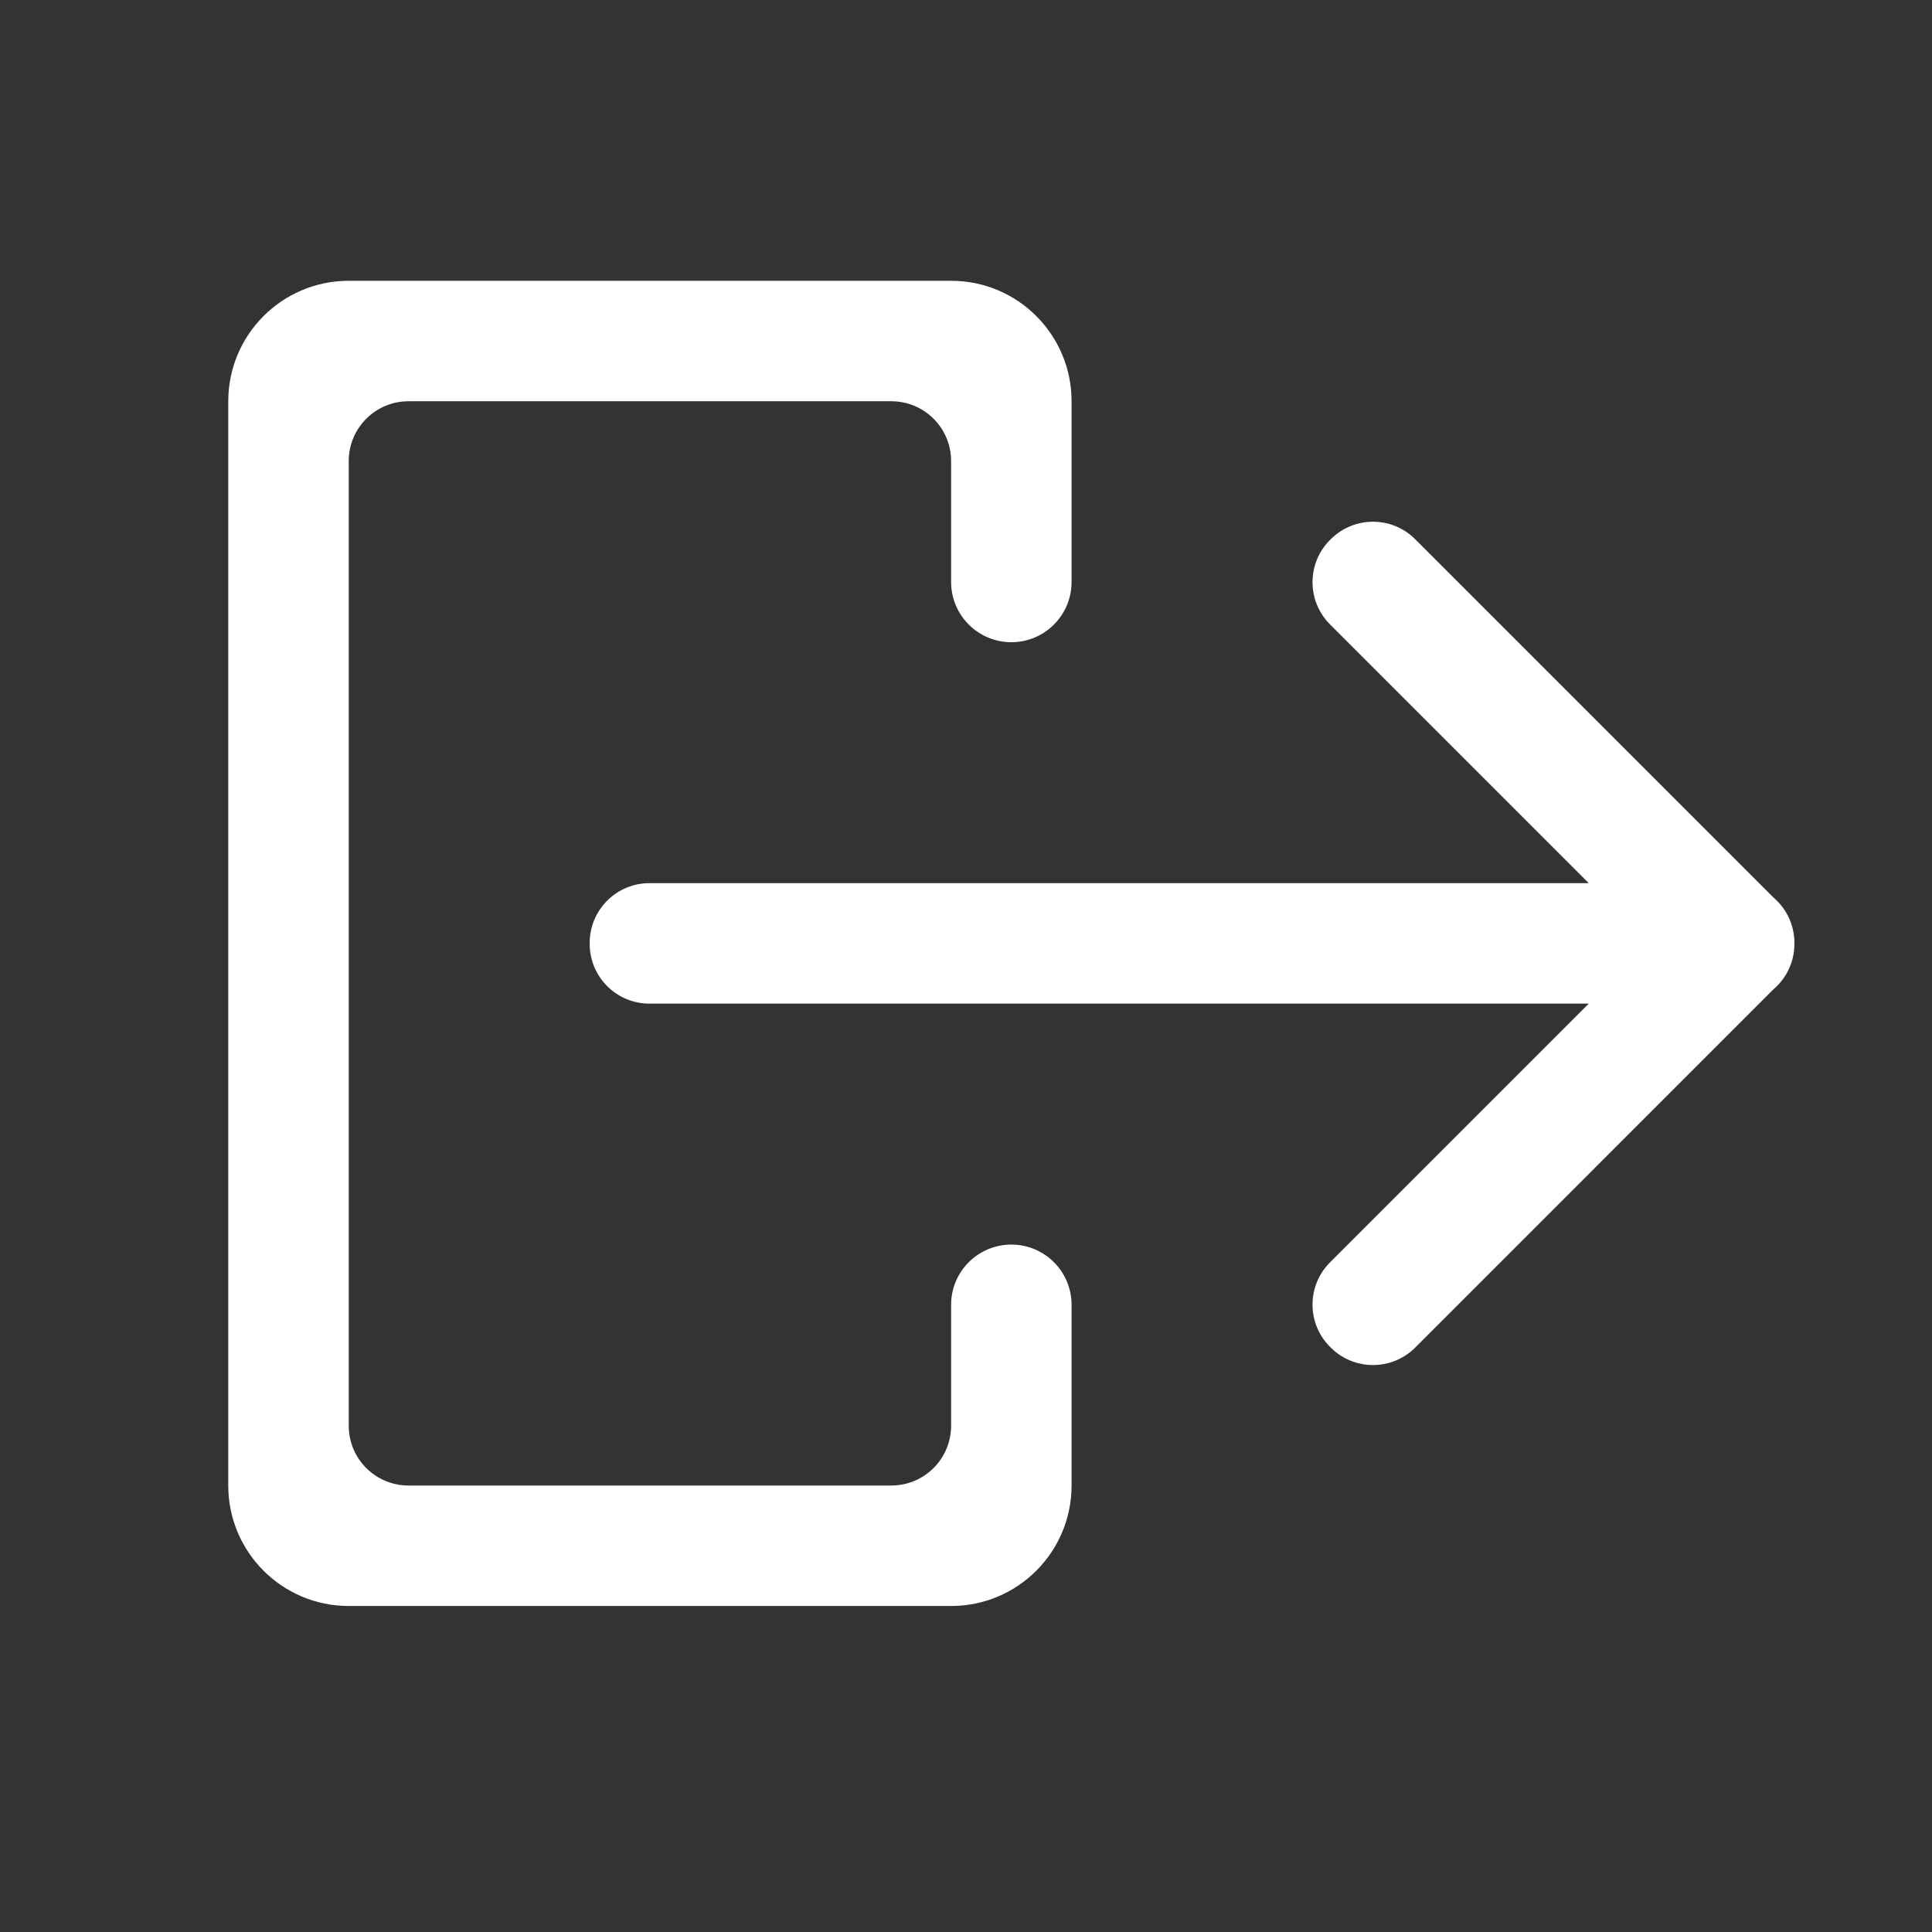 <?xml version="1.0" standalone="no"?><!DOCTYPE svg PUBLIC "-//W3C//DTD SVG 1.1//EN" "http://www.w3.org/Graphics/SVG/1.1/DTD/svg11.dtd"><svg t="1520939626013" class="icon" style="" viewBox="0 0 1024 1024" version="1.1" xmlns="http://www.w3.org/2000/svg" p-id="1120" xmlns:xlink="http://www.w3.org/1999/xlink" width="20" height="20"><rect x="0" y="0" width="1024" height="1024" fill="#333333" stroke="none"/><defs><style type="text/css"></style></defs><path d="M567.957 787.362l0-95.785c0-17.633-14.295-31.927-31.927-31.927s-31.927 14.295-31.927 31.927l0 64.111c0 17.49-14.179 31.669-31.669 31.669l-255.929 0c-17.49 0-31.669-14.179-31.669-31.669L184.836 244.346c0-17.49 14.179-31.669 31.669-31.669l255.929 0c17.49 0 31.669 14.179 31.669 31.669l0 64.1 0 0 0 0.011c0 17.633 14.295 31.927 31.927 31.927s31.927-14.295 31.927-31.927l0-0.011 0 0 0-95.773c0-35.263-28.586-63.849-63.849-63.849L184.833 148.824c-35.263 0-63.849 28.586-63.849 63.849L120.983 787.362c0 35.263 28.586 63.849 63.849 63.849l319.276 0C539.371 851.213 567.957 822.626 567.957 787.362z" p-id="1121" fill="#ffffff"></path><path d="M704.94 286.171c-12.368 12.368-12.368 32.419 0 44.787l137.133 137.133L344.213 468.091c-17.49 0-31.669 14.179-31.669 31.669l0 0.515c0 17.49 14.179 31.669 31.669 31.669l497.861 0-137.133 137.133c-12.368 12.368-12.368 32.419 0 44.787l0.364 0.364c12.368 12.368 32.419 12.368 44.787 0L939.959 524.362c6.802-5.808 11.119-14.441 11.119-24.087l0-0.148 0-0.005 0-0.208 0-0.005 0-0.148c0-9.646-4.317-18.277-11.119-24.087L750.092 285.806c-12.368-12.368-32.419-12.368-44.787 0L704.94 286.171z" p-id="1122" fill="#ffffff"></path></svg>